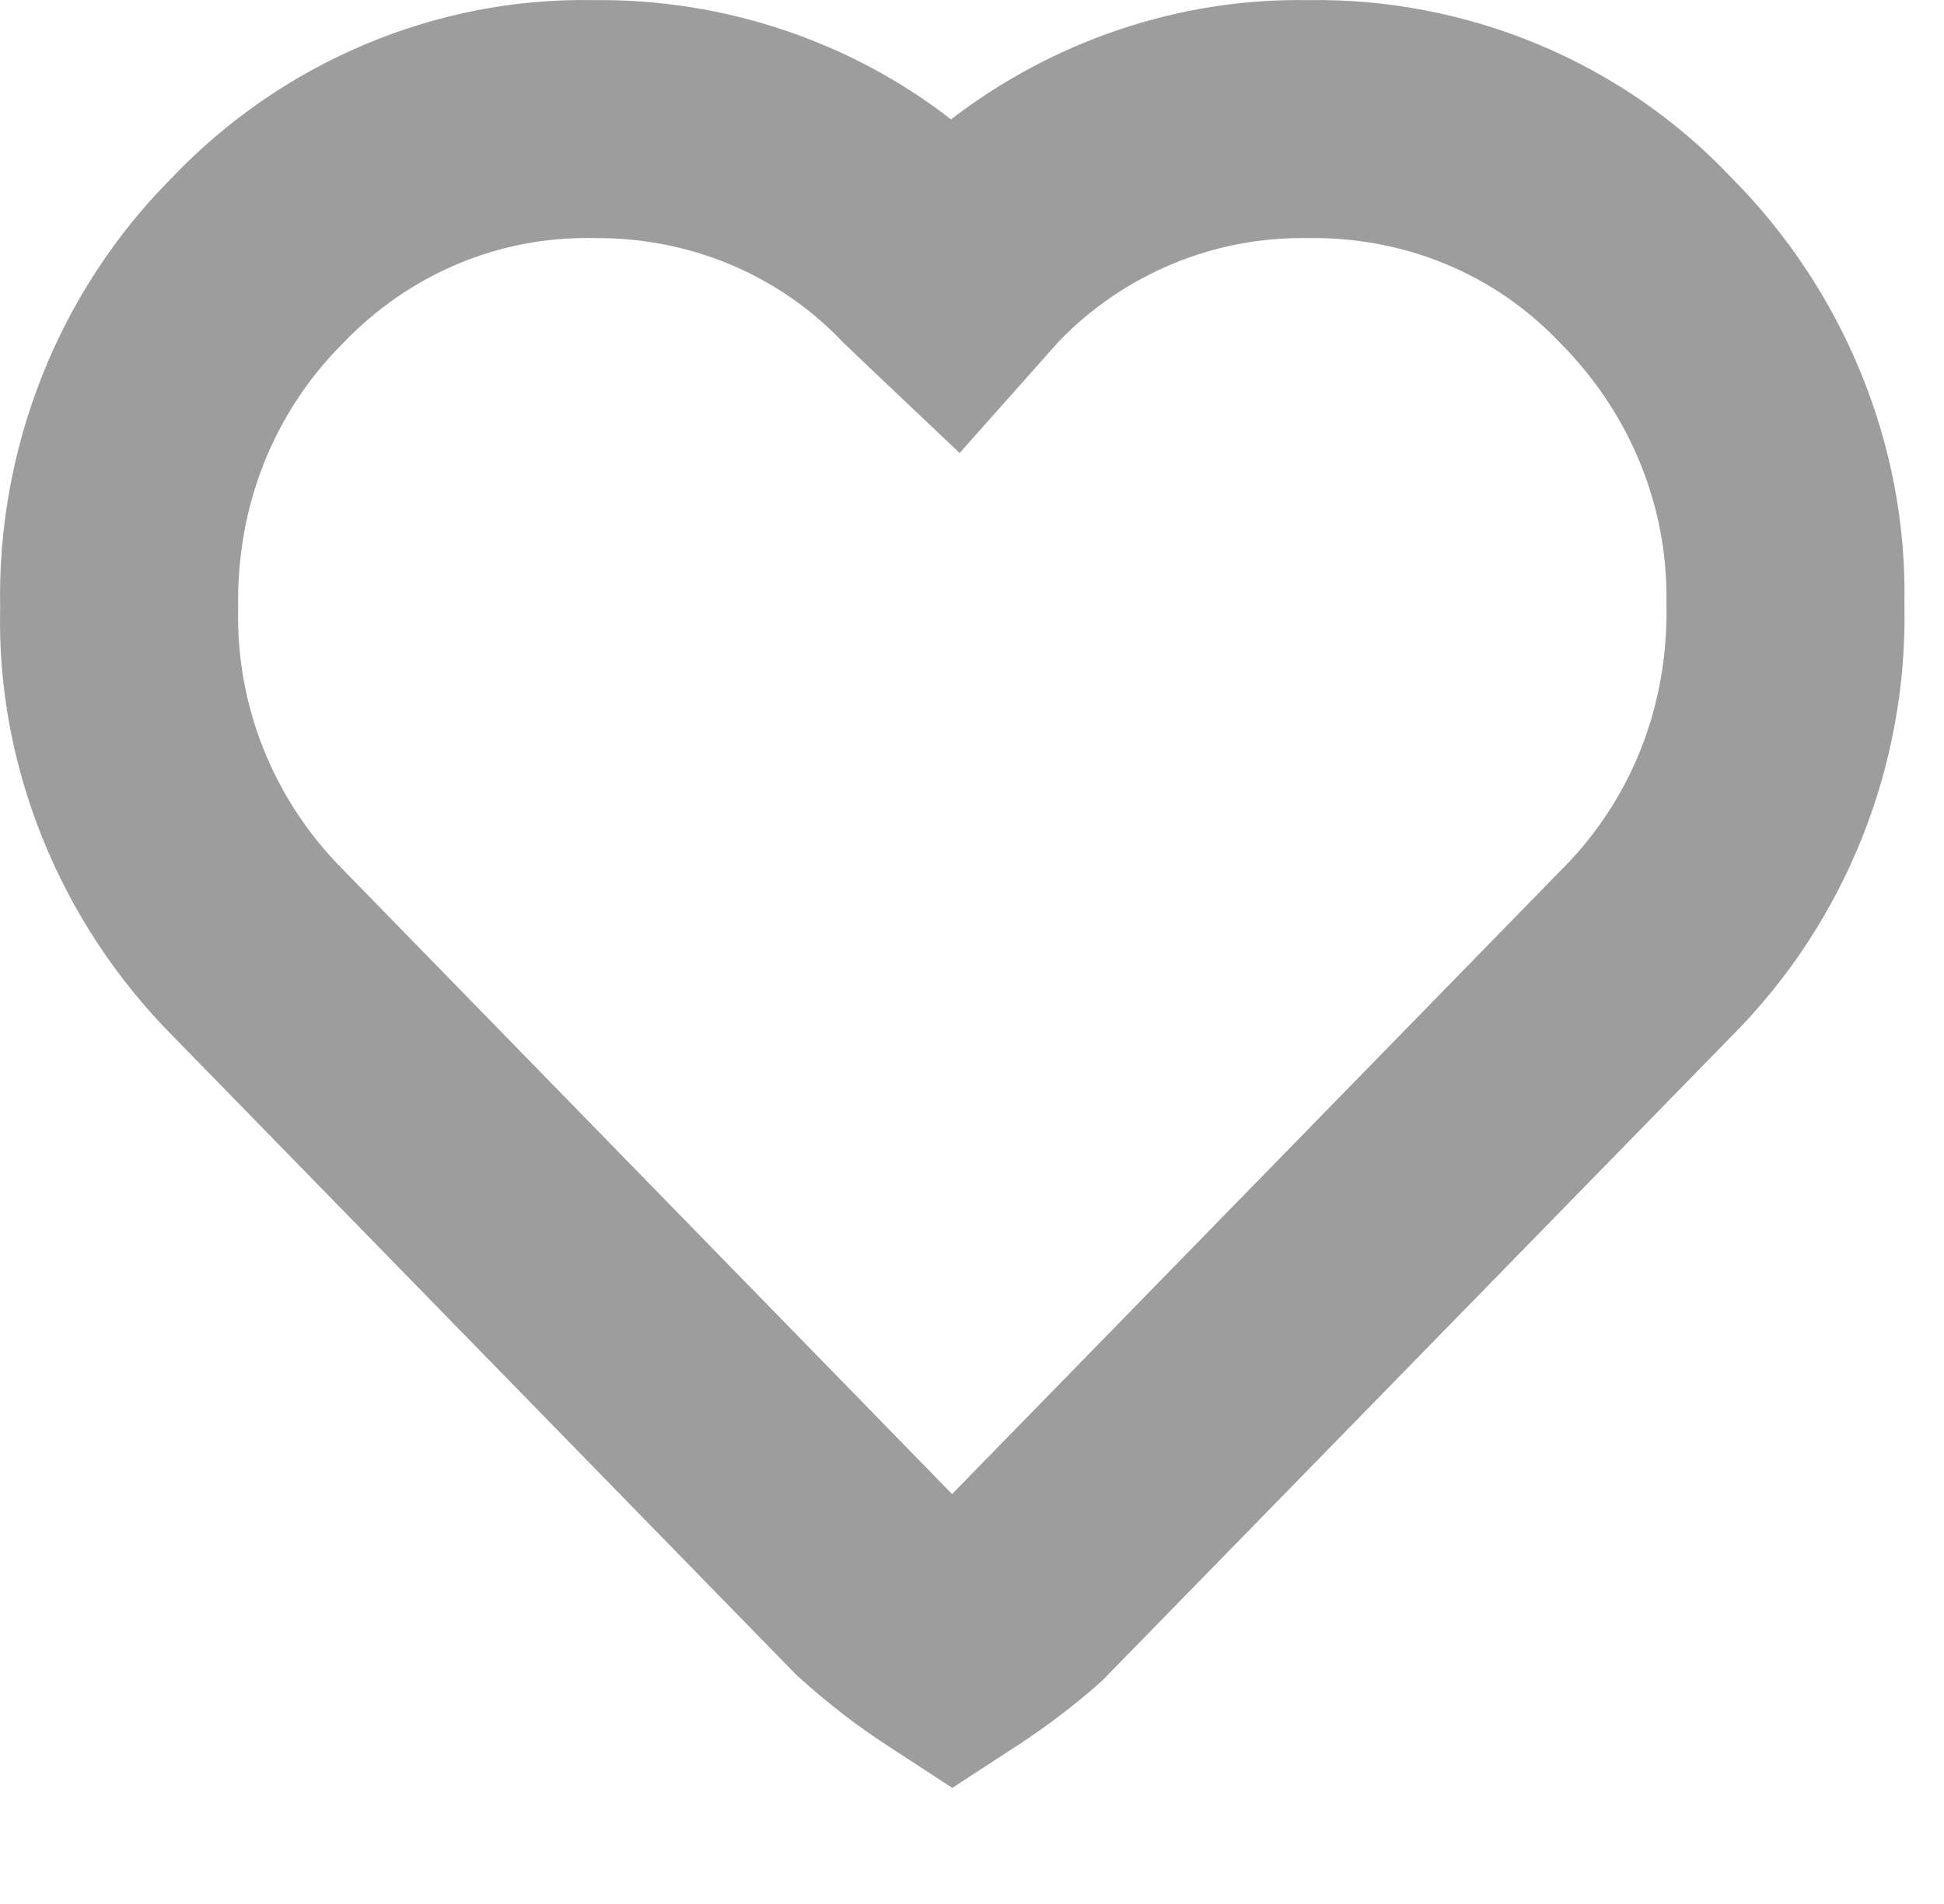<svg width="49" height="48" viewBox="0 0 49 48" fill="none" xmlns="http://www.w3.org/2000/svg">
<path fill-rule="evenodd" clip-rule="evenodd" d="M43.615 4.452C40.889 1.571 37 -0.064 32.953 0.003C29.732 -0.049 26.551 1.024 23.971 3.01C21.467 1.061 18.273 -0.035 14.969 0.003C11.001 -0.075 7.096 1.561 4.305 4.51C1.49 7.345 -0.08 11.27 0.004 15.334C-0.09 19.281 1.481 23.221 4.354 26.116L20.086 42.238C20.909 42.978 21.619 43.52 22.366 44.006L24.003 45.073L25.641 44.006C26.388 43.52 27.098 42.978 27.765 42.386L43.67 26.098C46.526 23.221 48.096 19.281 48.002 15.203C48.077 11.257 46.493 7.331 43.615 4.452ZM21.94 9.29L24.188 11.42L26.688 8.608C28.326 6.909 30.595 5.965 32.956 6.002C35.417 5.963 37.689 6.918 39.315 8.635C41.098 10.421 42.048 12.776 42.004 15.218C42.06 17.788 41.118 20.152 39.394 21.889L23.998 37.666L8.63 21.907C6.889 20.152 5.946 17.788 6.003 15.341C5.952 12.772 6.894 10.417 8.613 8.686C10.293 6.912 12.574 5.956 14.946 6.002C17.386 5.975 19.64 6.93 21.255 8.635L21.94 9.29Z" fill="#9D9D9D"/>
</svg>
